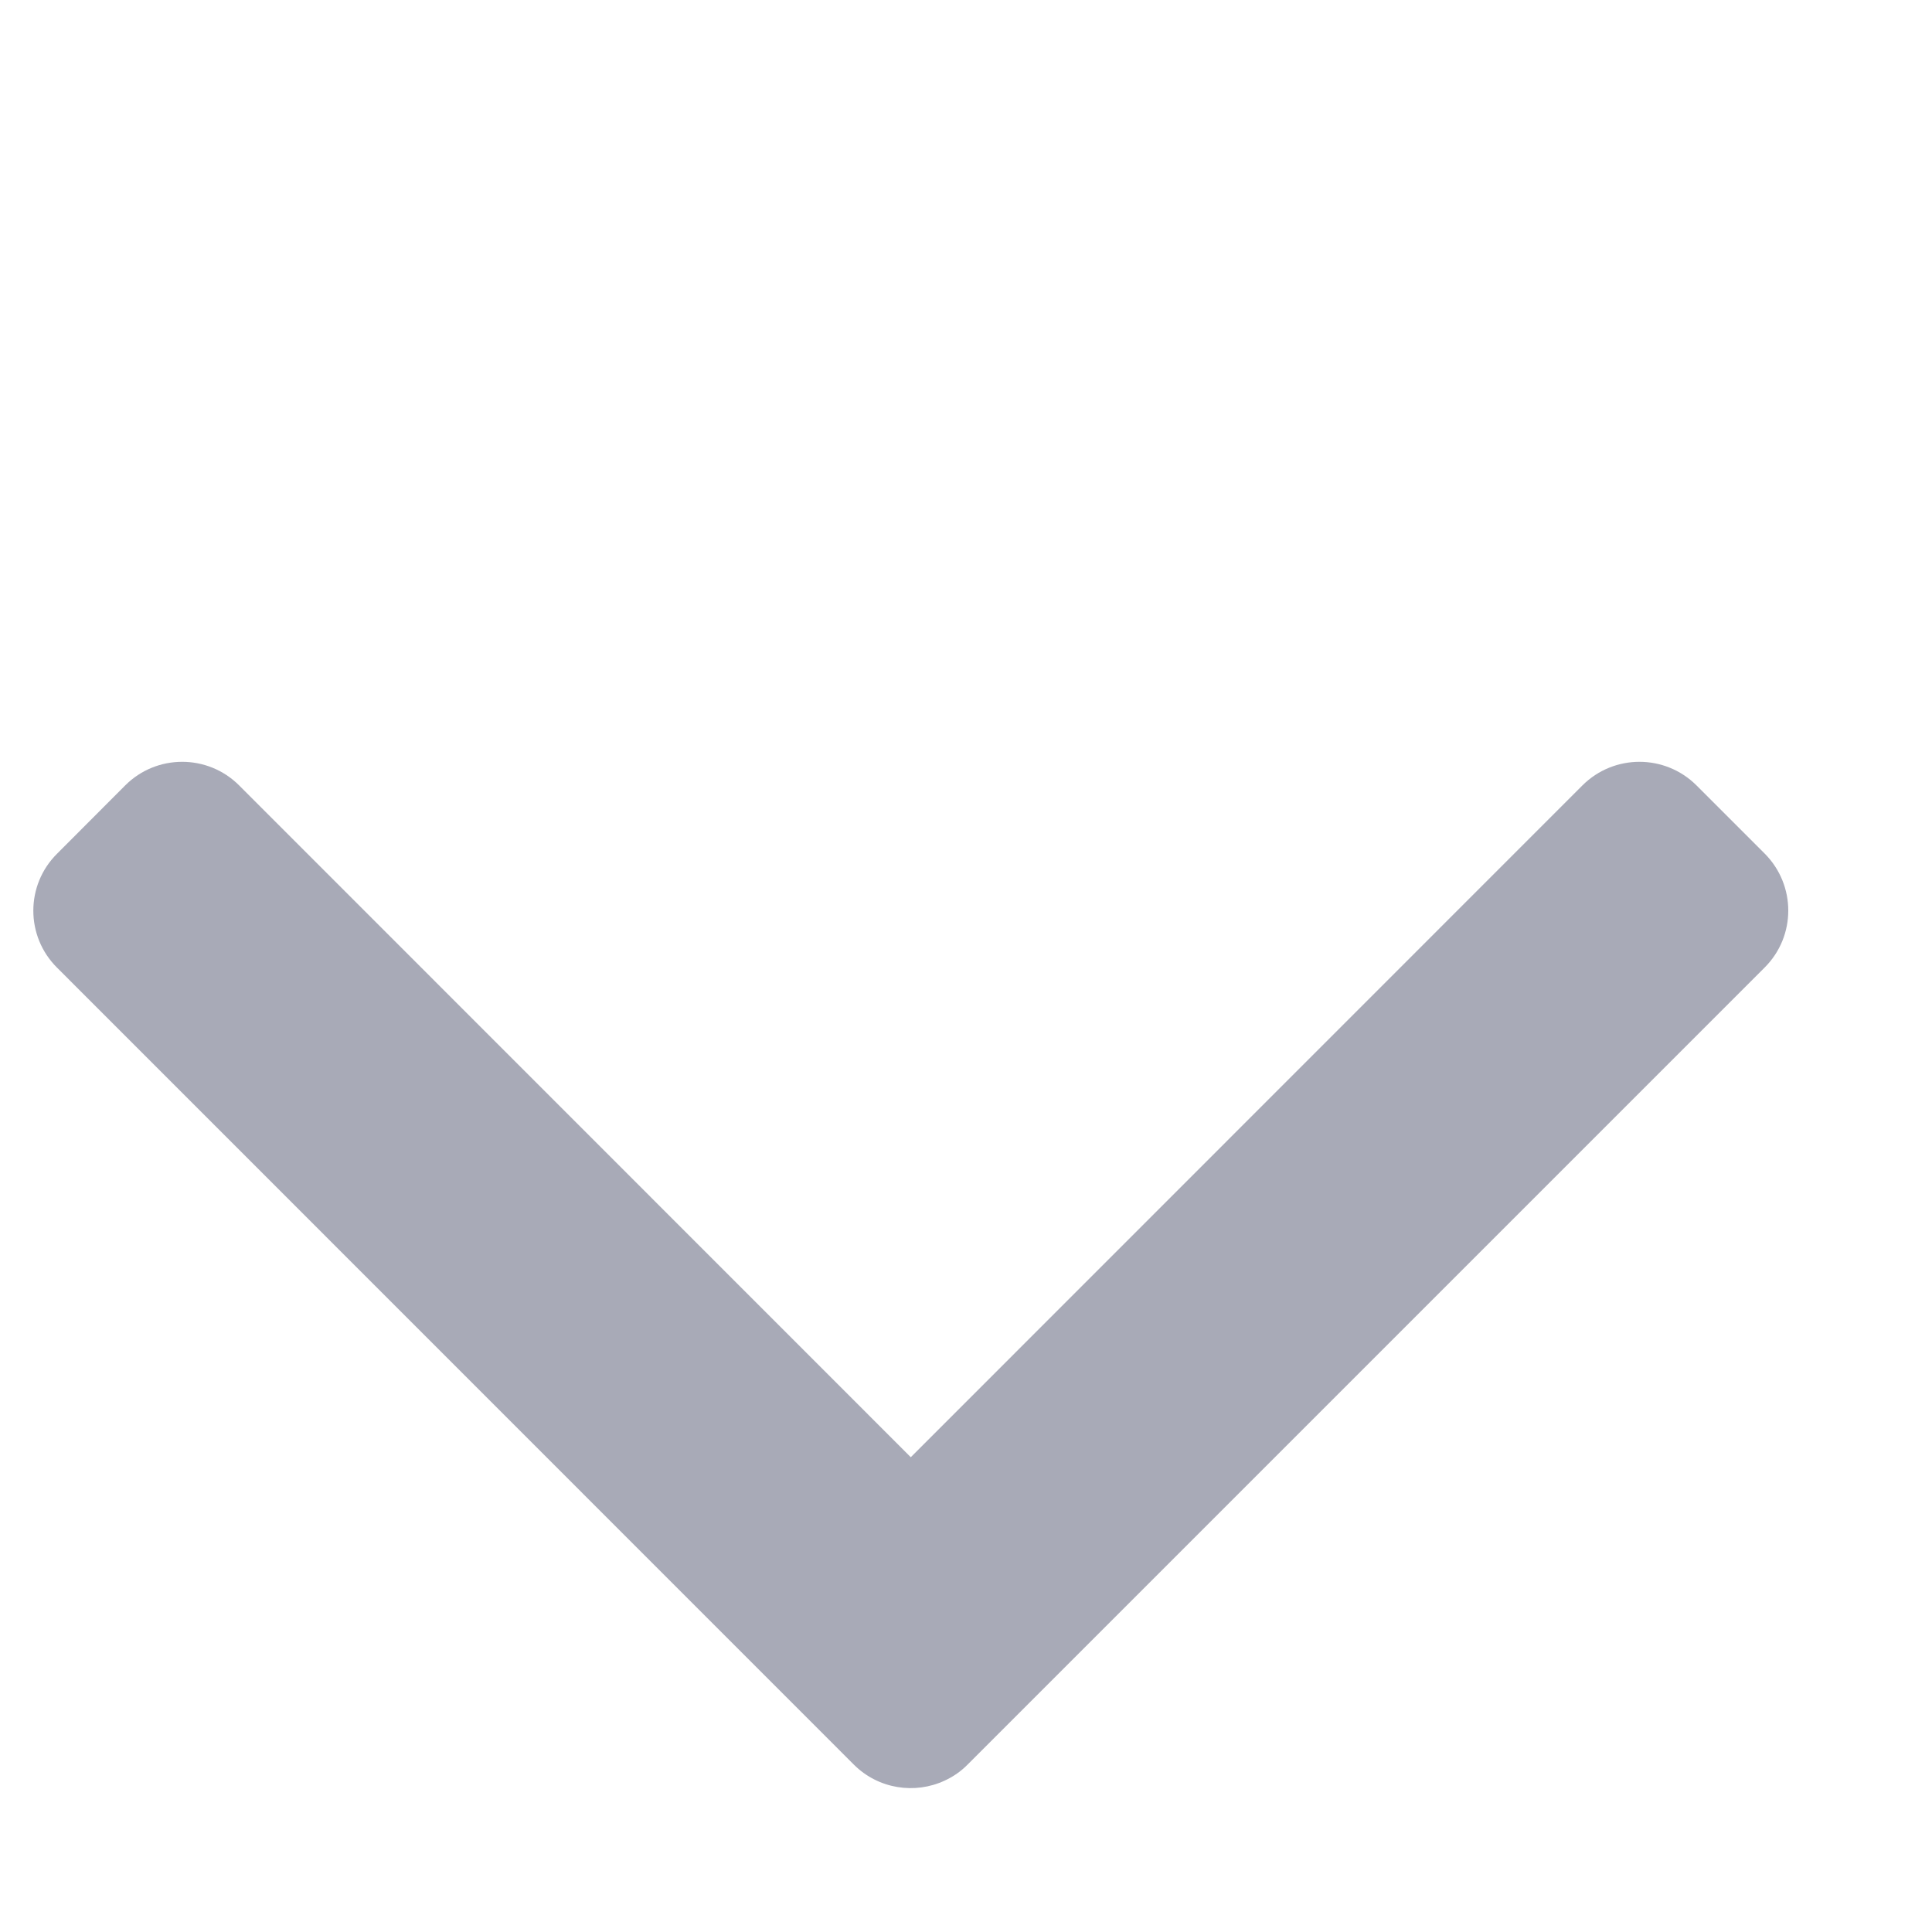 <svg width="12" height="12" viewBox="0 0 12 12" fill="none" xmlns="http://www.w3.org/2000/svg">
    <path fill-rule="evenodd" clip-rule="evenodd" d="M0.354 5.303C0.158 5.498 0.158 5.815 0.354 6.01L5.303 10.96C5.456 11.113 5.684 11.146 5.869 11.059C5.921 11.035 5.969 11.002 6.011 10.959L10.961 6.009C11.156 5.814 11.156 5.498 10.961 5.302L10.537 4.878C10.341 4.683 10.025 4.683 9.829 4.878L5.657 9.051L1.485 4.878C1.29 4.683 0.973 4.683 0.778 4.878L0.354 5.303Z" fill="#A8AAB7"/>
</svg>
